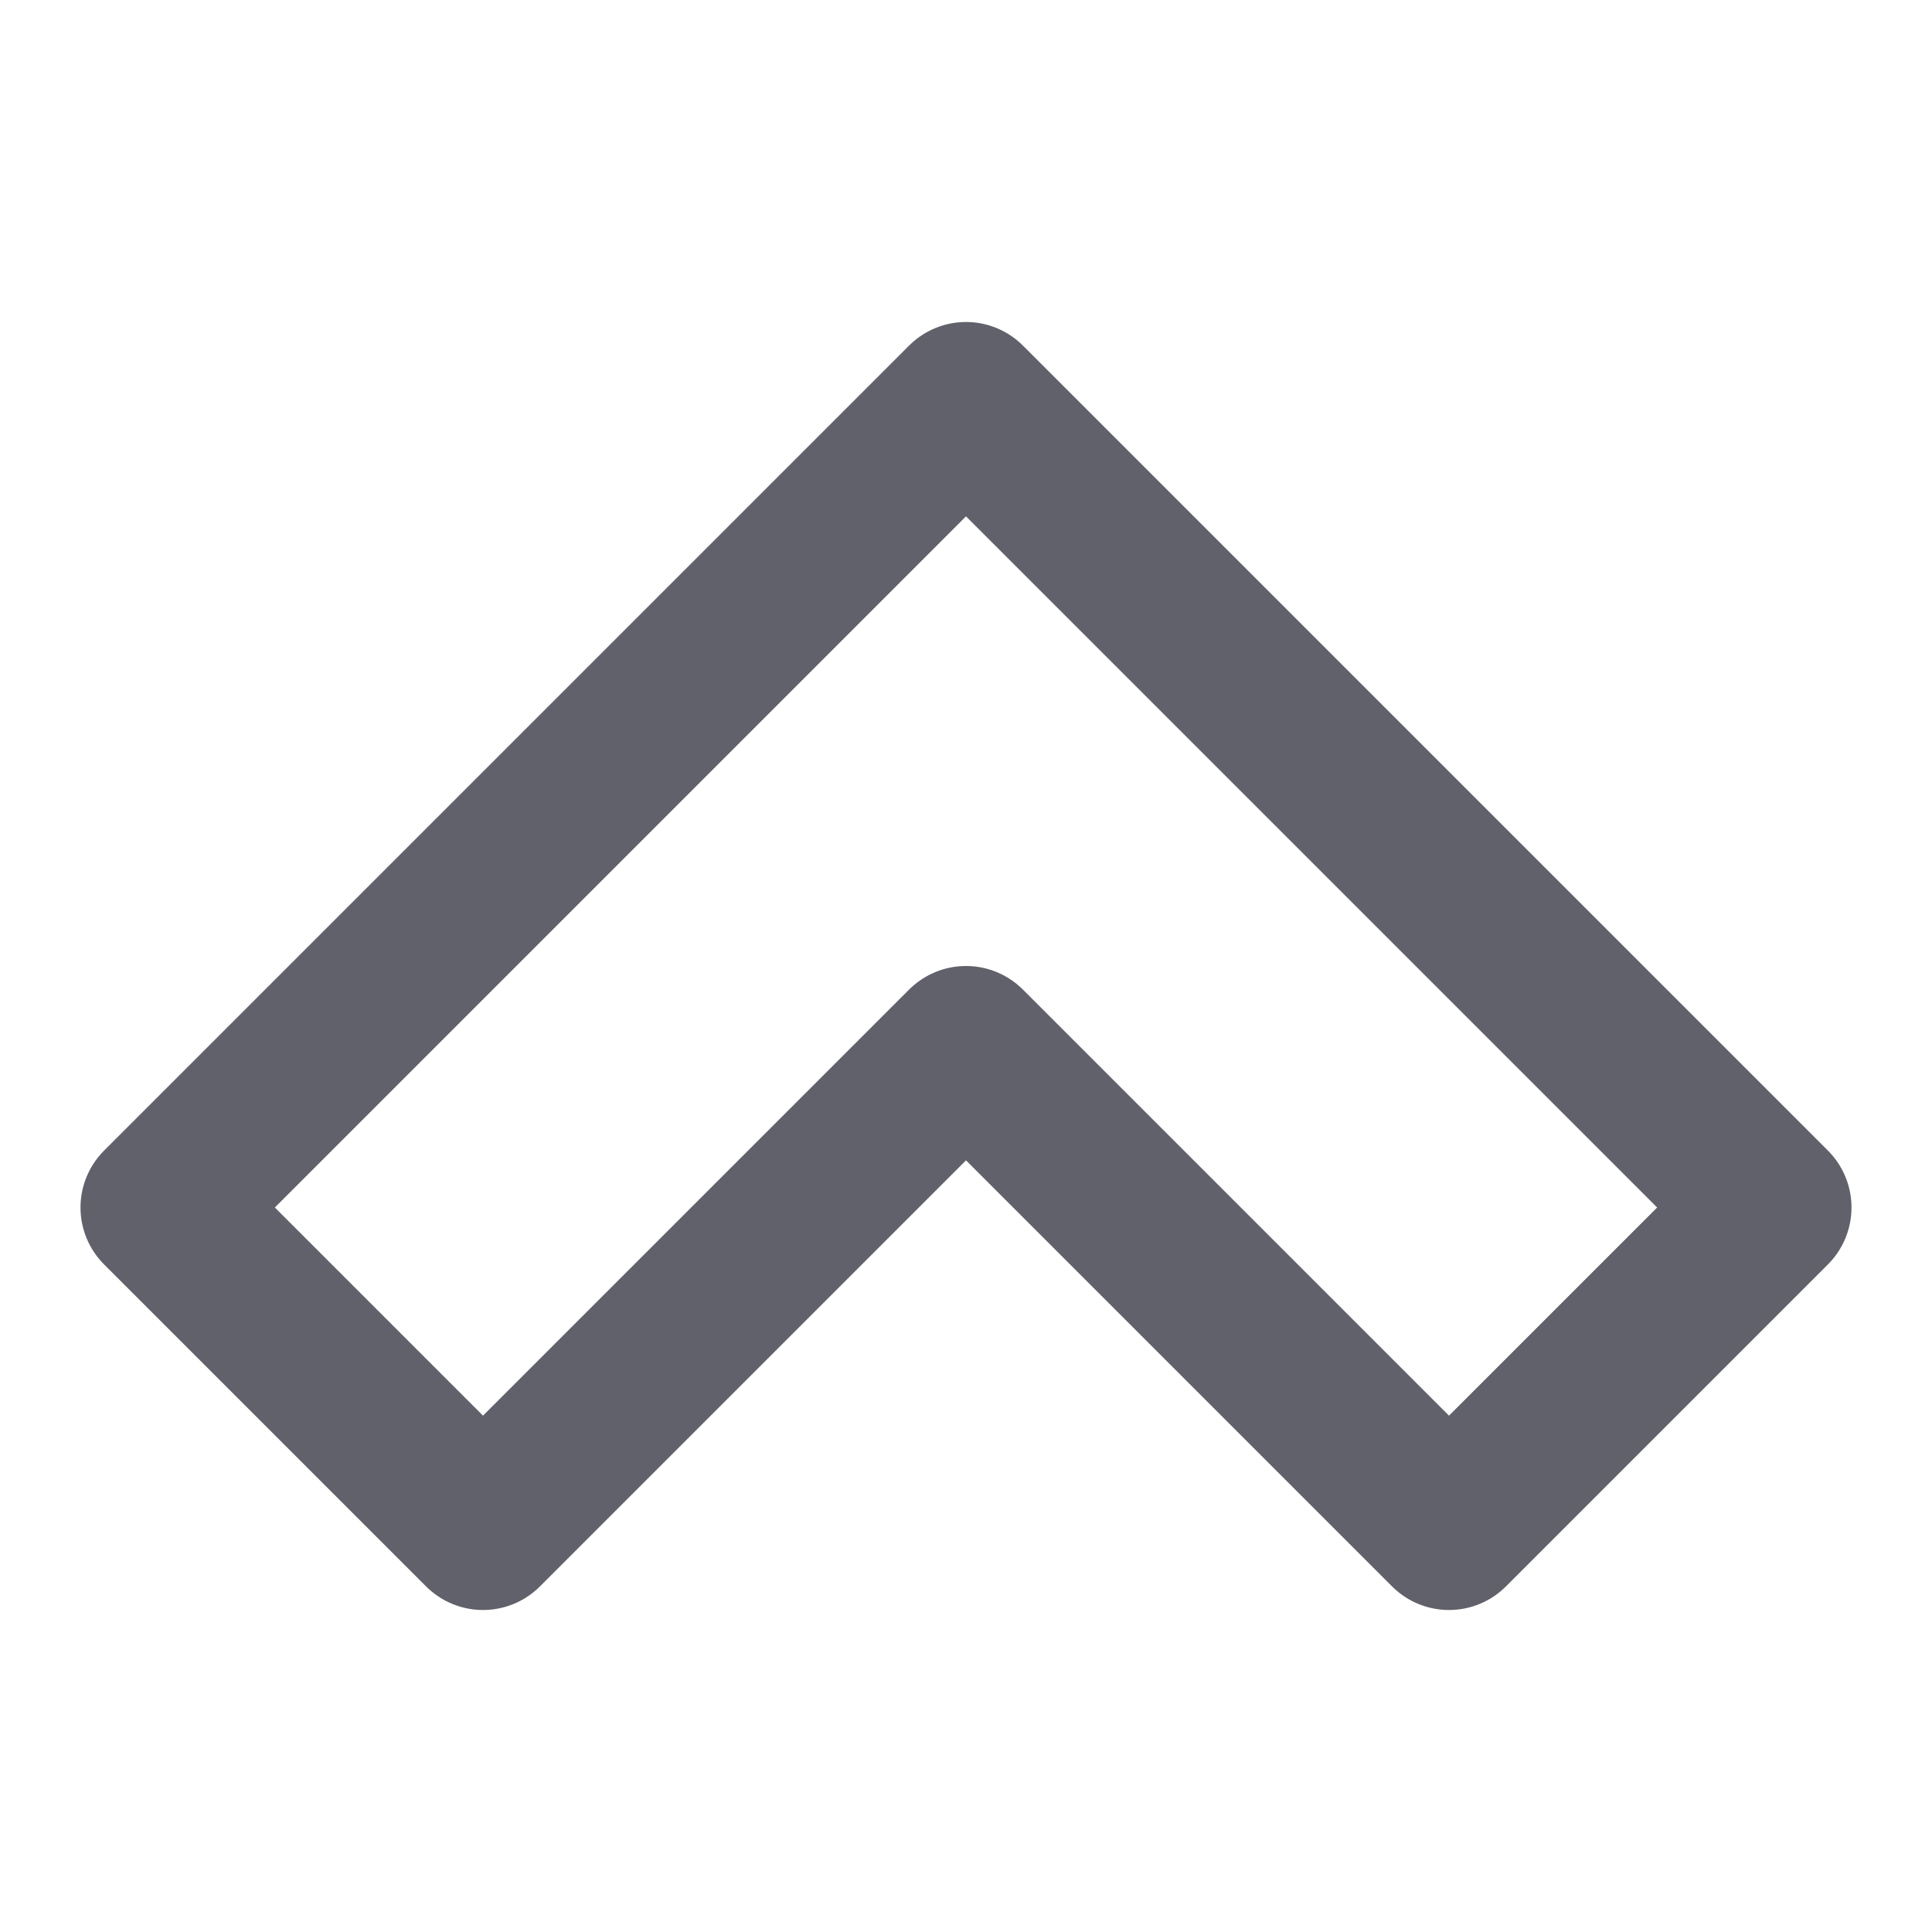 <svg xmlns="http://www.w3.org/2000/svg" height="24" width="24" viewBox="0 0 24 24"><g stroke-linecap="round" fill="#61616b" stroke-linejoin="round" class="nc-icon-wrapper"><polygon fill="none" stroke="#61616b" stroke-width="2" points="22,15 18,19 12,13 6,19 2,15 12,5 " transform="translate(0, 0)"></polygon></g></svg>